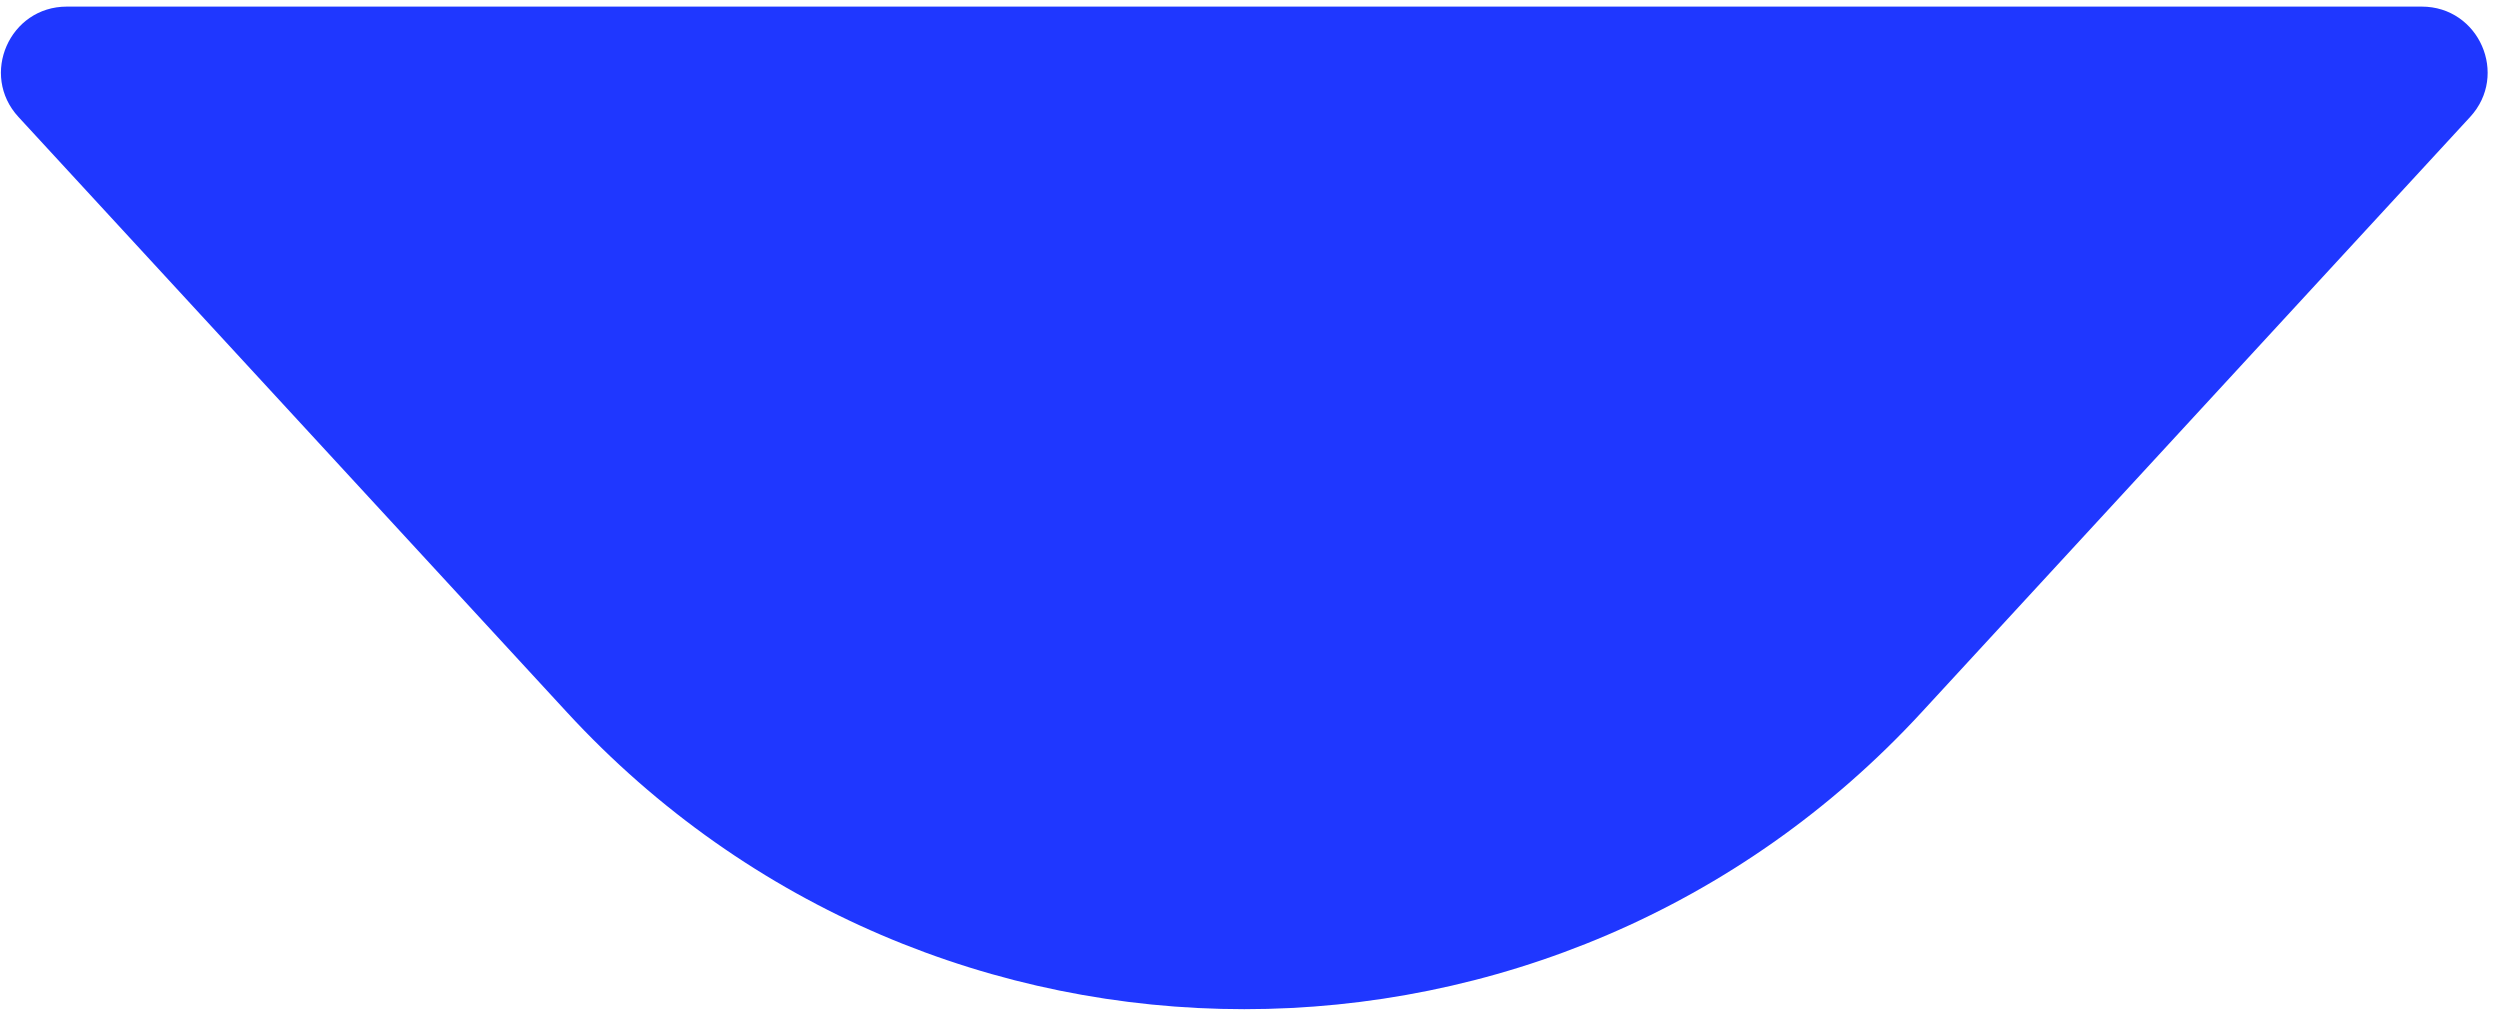 <svg width="190" height="77" viewBox="0 0 190 77" fill="none" xmlns="http://www.w3.org/2000/svg">
<path d="M146.045 54.13C118.321 84.22 70.811 84.22 43.086 54.13L1.403 8.89C-1.549 5.686 0.723 0.502 5.08 0.502L184.052 0.502C188.409 0.502 190.681 5.686 187.729 8.89L146.045 54.13Z" fill="#1F37FF"/>
</svg>
